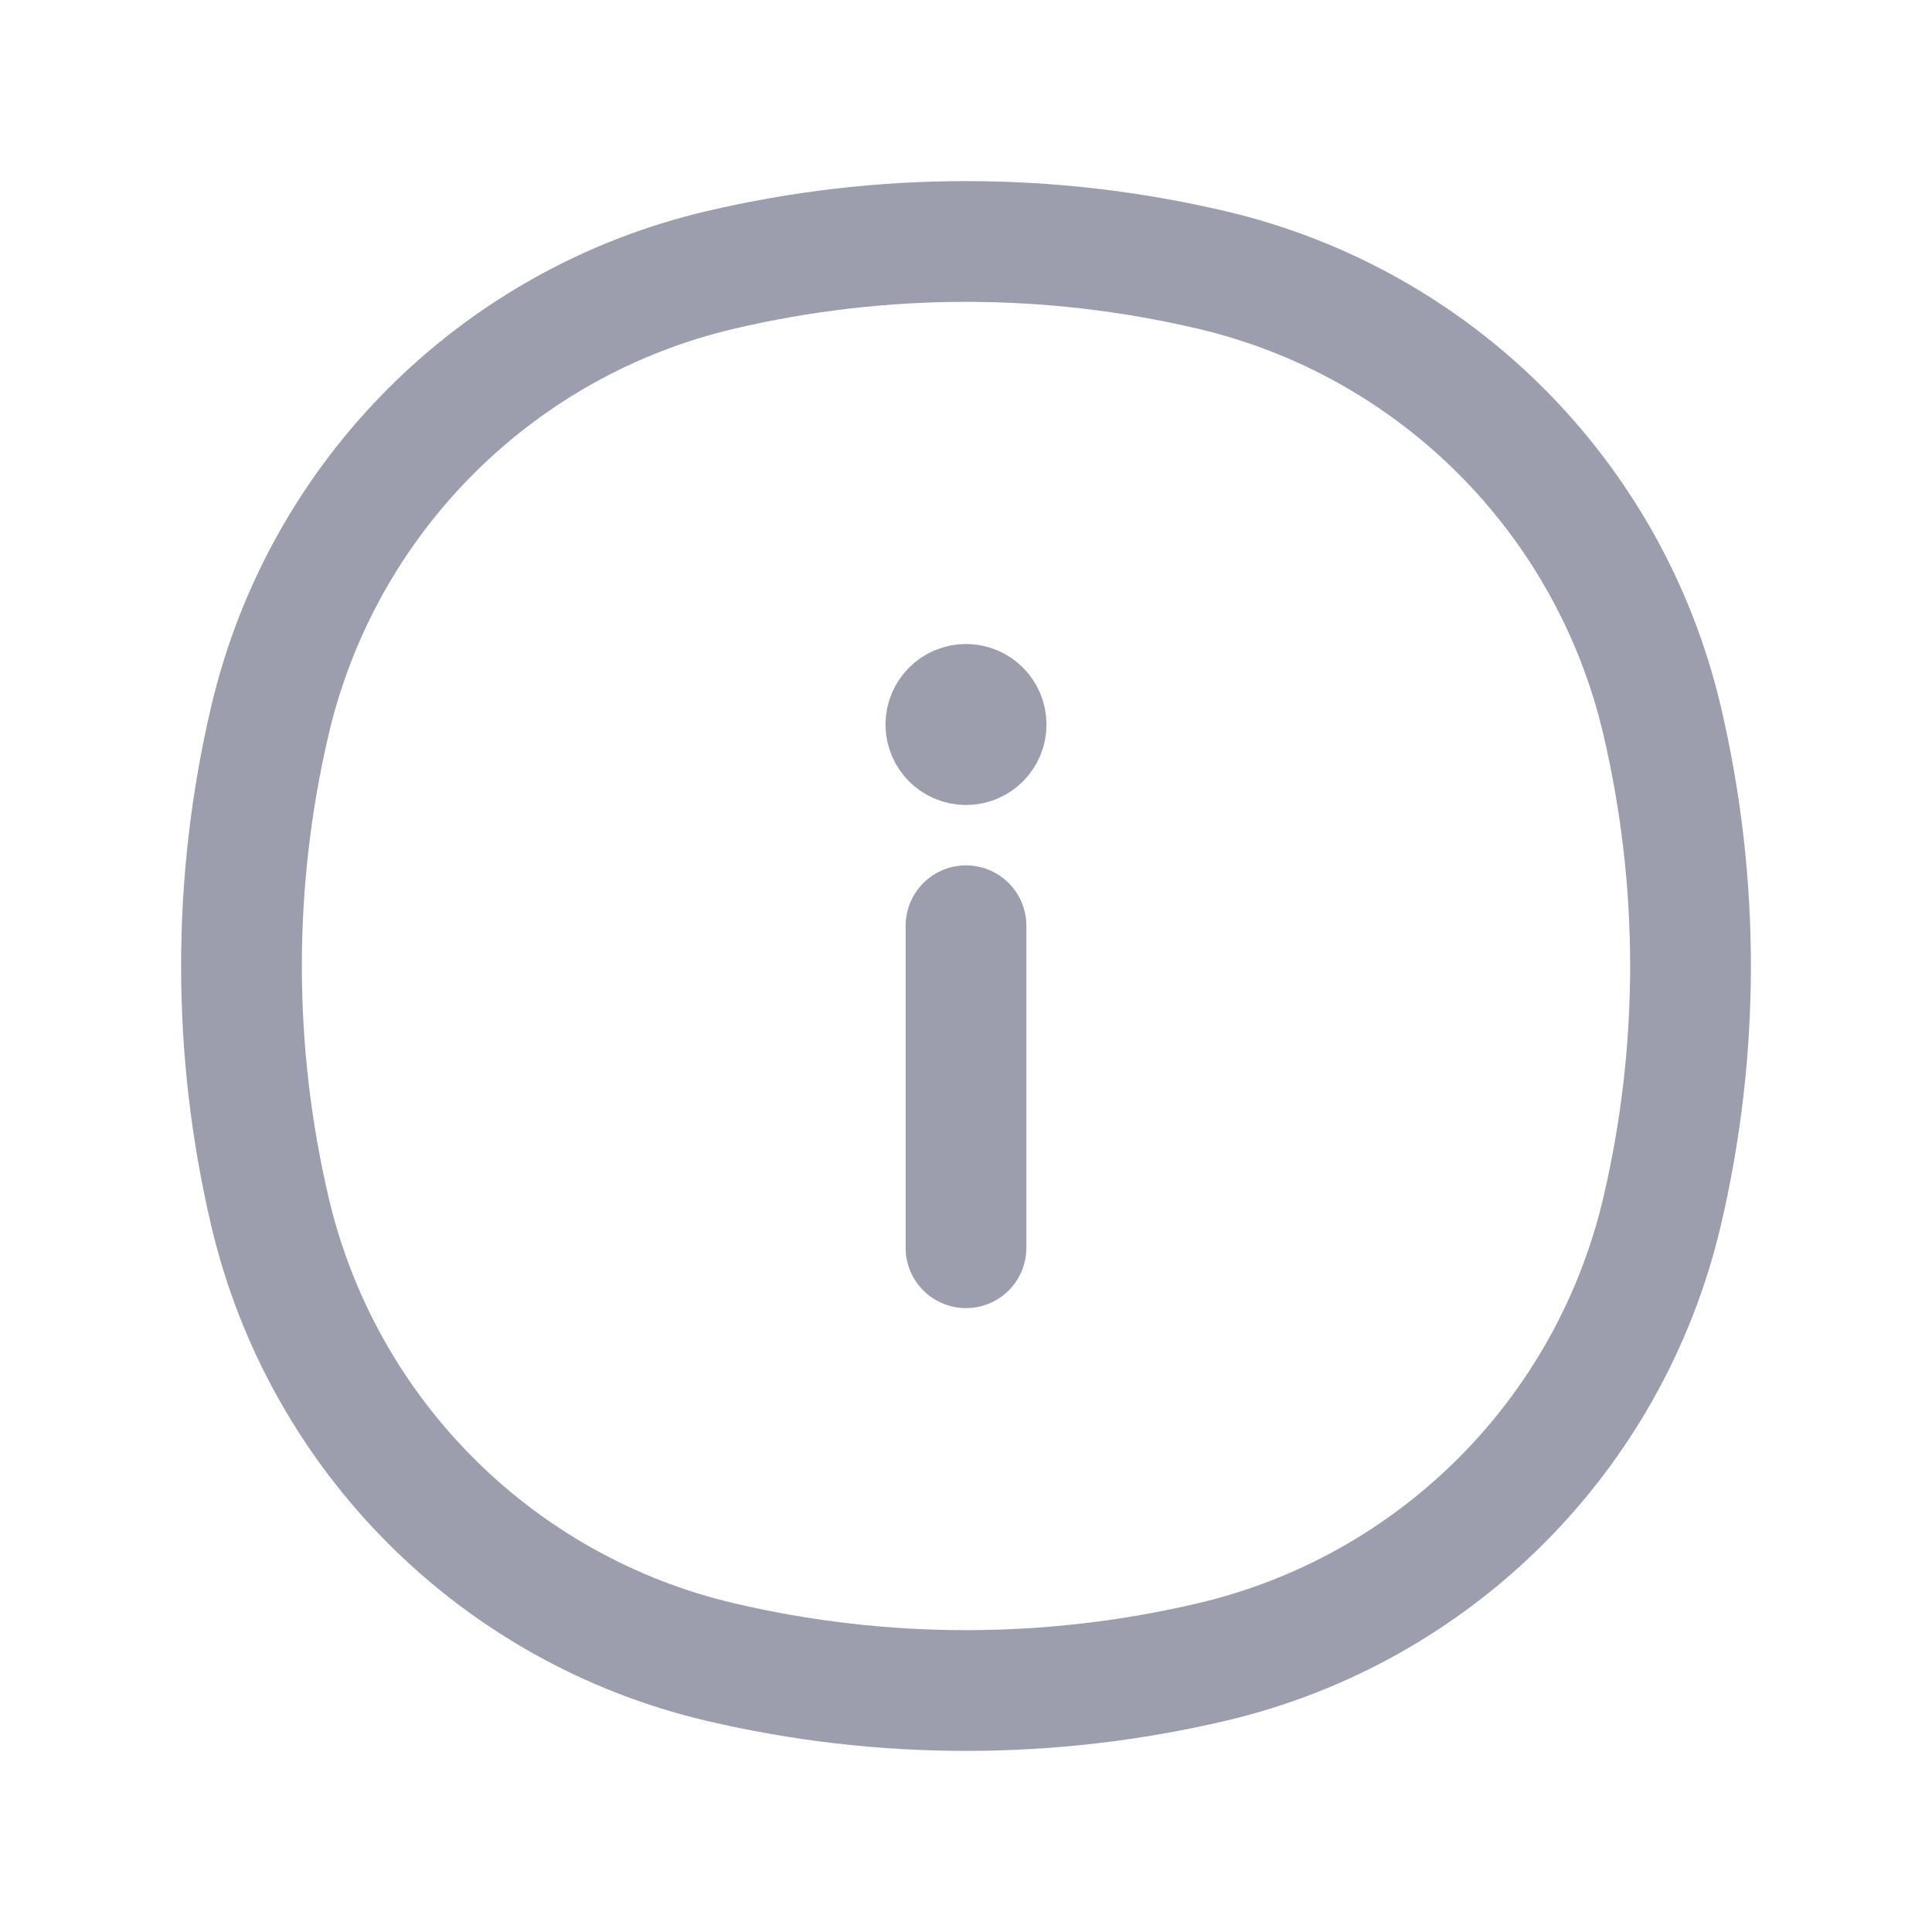 <svg width="24" height="24" viewBox="0 0 24 24" fill="none" xmlns="http://www.w3.org/2000/svg">
<path d="M3.353 8.95C4.004 6.173 6.173 4.004 8.95 3.353C10.956 2.882 13.044 2.882 15.05 3.353C17.827 4.004 19.996 6.173 20.647 8.95C21.118 10.956 21.118 13.044 20.647 15.05C19.996 17.827 17.827 19.996 15.05 20.647C13.044 21.118 10.956 21.118 8.95 20.647C6.173 19.996 4.004 17.827 3.353 15.05C2.882 13.044 2.882 10.956 3.353 8.95Z" stroke="#9C9EAD" stroke-width="1.5"/>
<path d="M12 15.5V11.5" stroke="#9C9EAD" stroke-width="1.5" stroke-linecap="round" stroke-linejoin="round"/>
<circle cx="12" cy="9" r="0.5" stroke="#9C9EAD" stroke-linecap="round" stroke-linejoin="round"/>
</svg>
